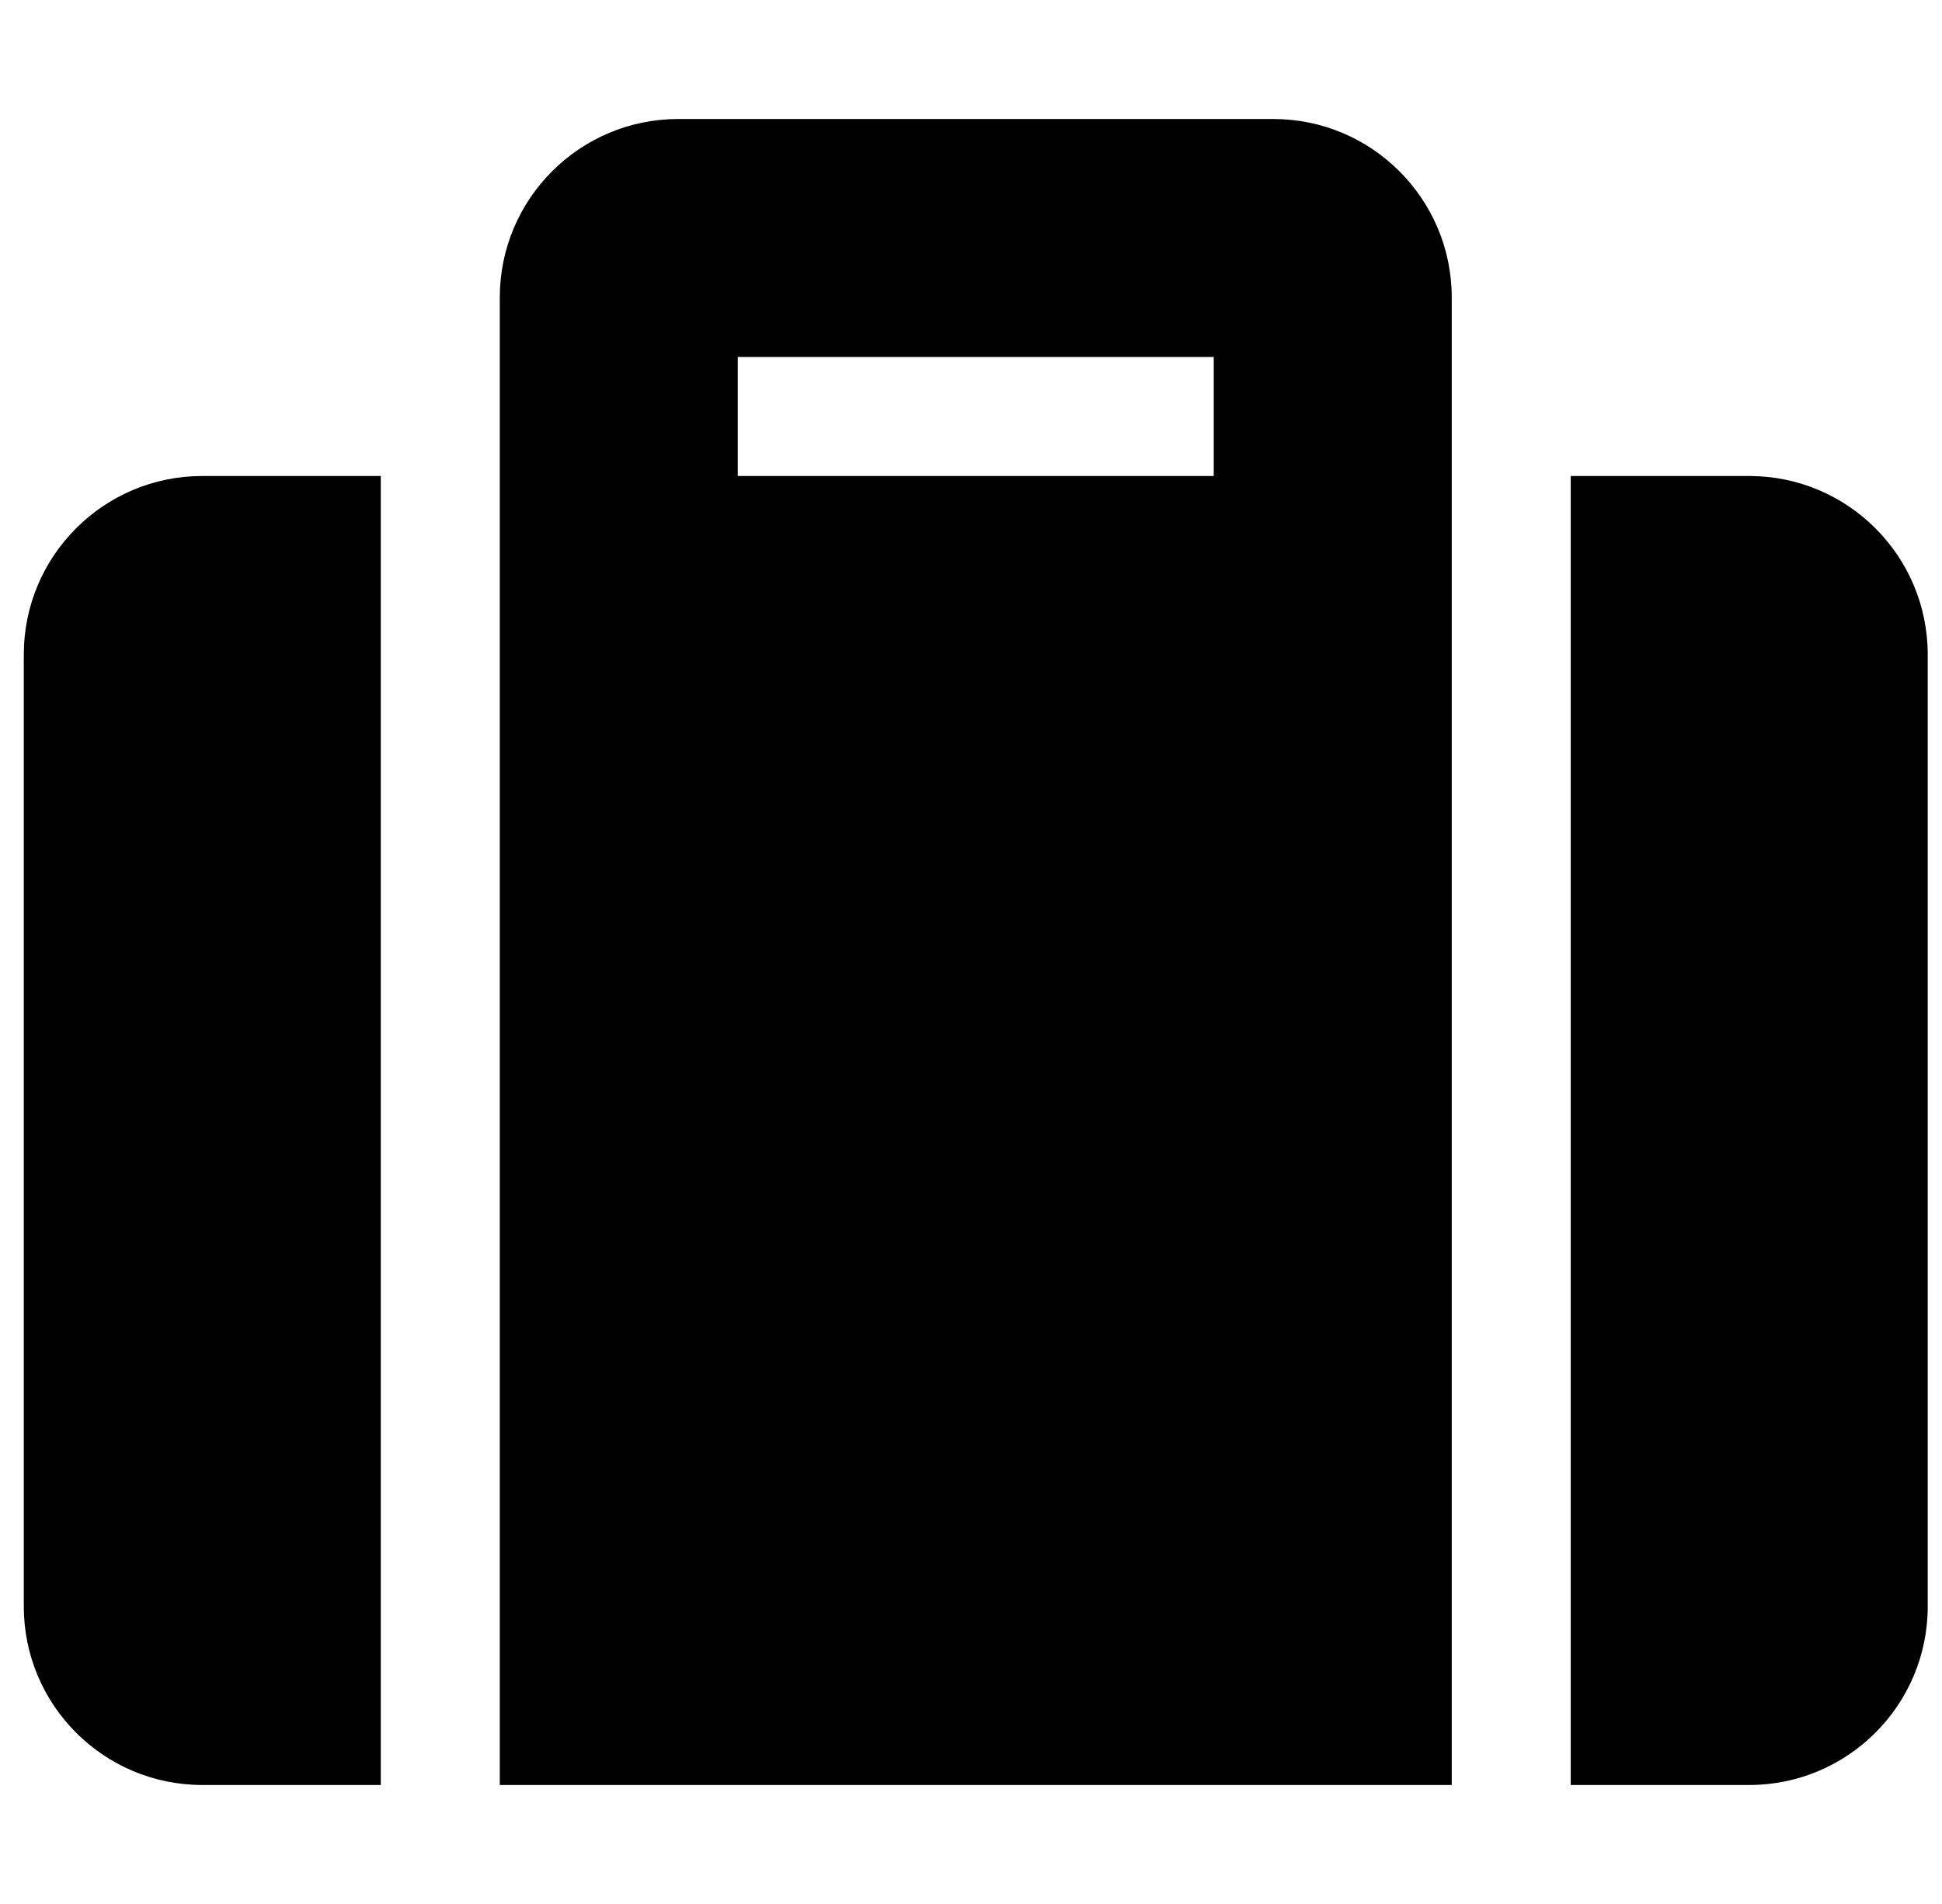 <svg width="51" height="50" viewBox="0 0 51 50" fill="none" xmlns="http://www.w3.org/2000/svg">
<g clip-path="url(#clip0)">
<path d="M13.125 46.875H38.125V7.812C38.125 5.225 36.025 3.125 33.438 3.125H17.812C15.225 3.125 13.125 5.225 13.125 7.812V46.875ZM19.375 9.375H31.875V12.5H19.375V9.375ZM50.625 17.188V42.188C50.625 44.775 48.525 46.875 45.938 46.875H41.25V12.5H45.938C48.525 12.5 50.625 14.6 50.625 17.188ZM10 46.875H5.312C2.725 46.875 0.625 44.775 0.625 42.188V17.188C0.625 14.6 2.725 12.5 5.312 12.5H10V46.875Z" fill="black"/>
</g>
<defs>
<clipPath id="clip0">
<rect width="50" height="50" fill="white" transform="translate(0.625)"/>
</clipPath>
</defs>
</svg>
